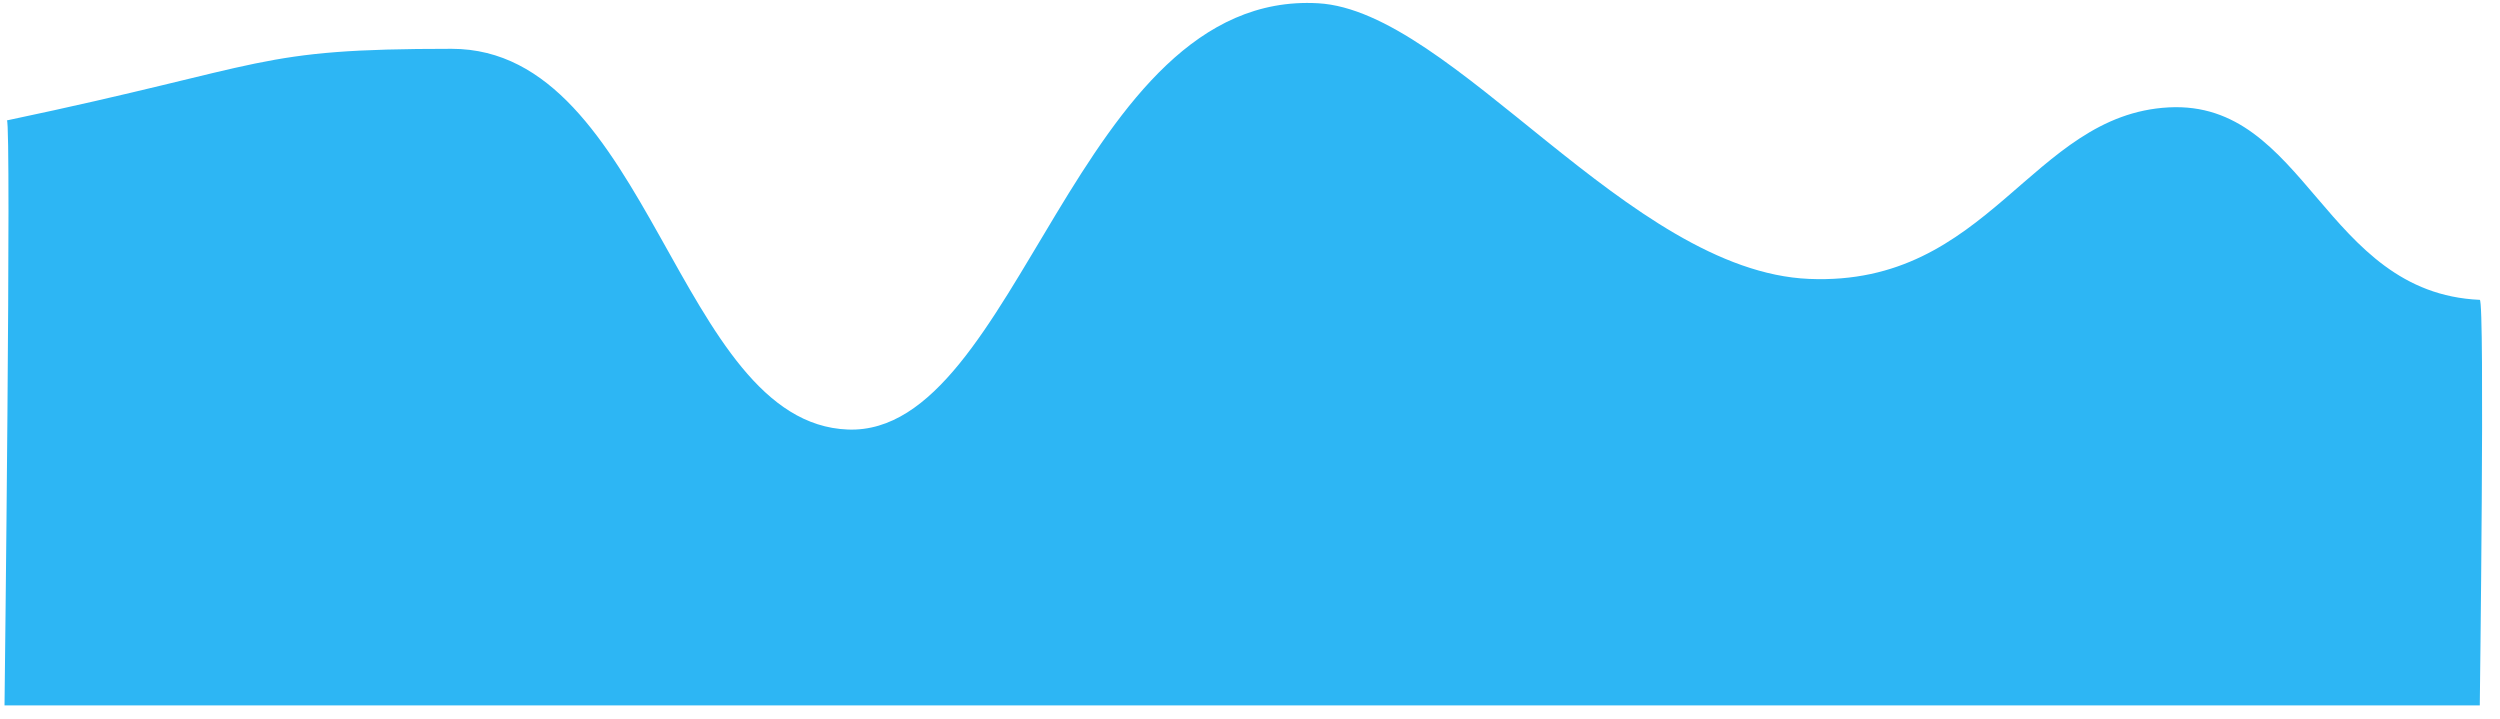 ﻿<?xml version="1.0" encoding="utf-8"?>
<svg version="1.1" xmlns:xlink="http://www.w3.org/1999/xlink" width="219px" height="63px" xmlns="http://www.w3.org/2000/svg">
  <g transform="matrix(1 0 0 1 -549 -4317 )">
    <path d="M 217.229 61.79  L 0.396 61.79  C 0.396 61.79  1.009 10.547  0.606 10.547  C 23.996 5.625  22.204 4.276  39.563 4.276  C 56.922 4.276  59.325 37.076  74.281 37.628  C 89.238 38.179  94.256 -0.894  115.459 0.285  C 127.247 0.941  142.698 23.773  158.483 24.433  C 174.267 25.094  177.911 10.053  189.971 9.407  C 202.032 8.761  203.559 25.667  217.229 26.266  C 217.688 26.238  217.229 61.79  217.229 61.79  Z " fill-rule="nonzero" fill="#2db6f4" stroke="none" transform="matrix(1 0 0 1 549 4317 )" />
  </g>
</svg>
